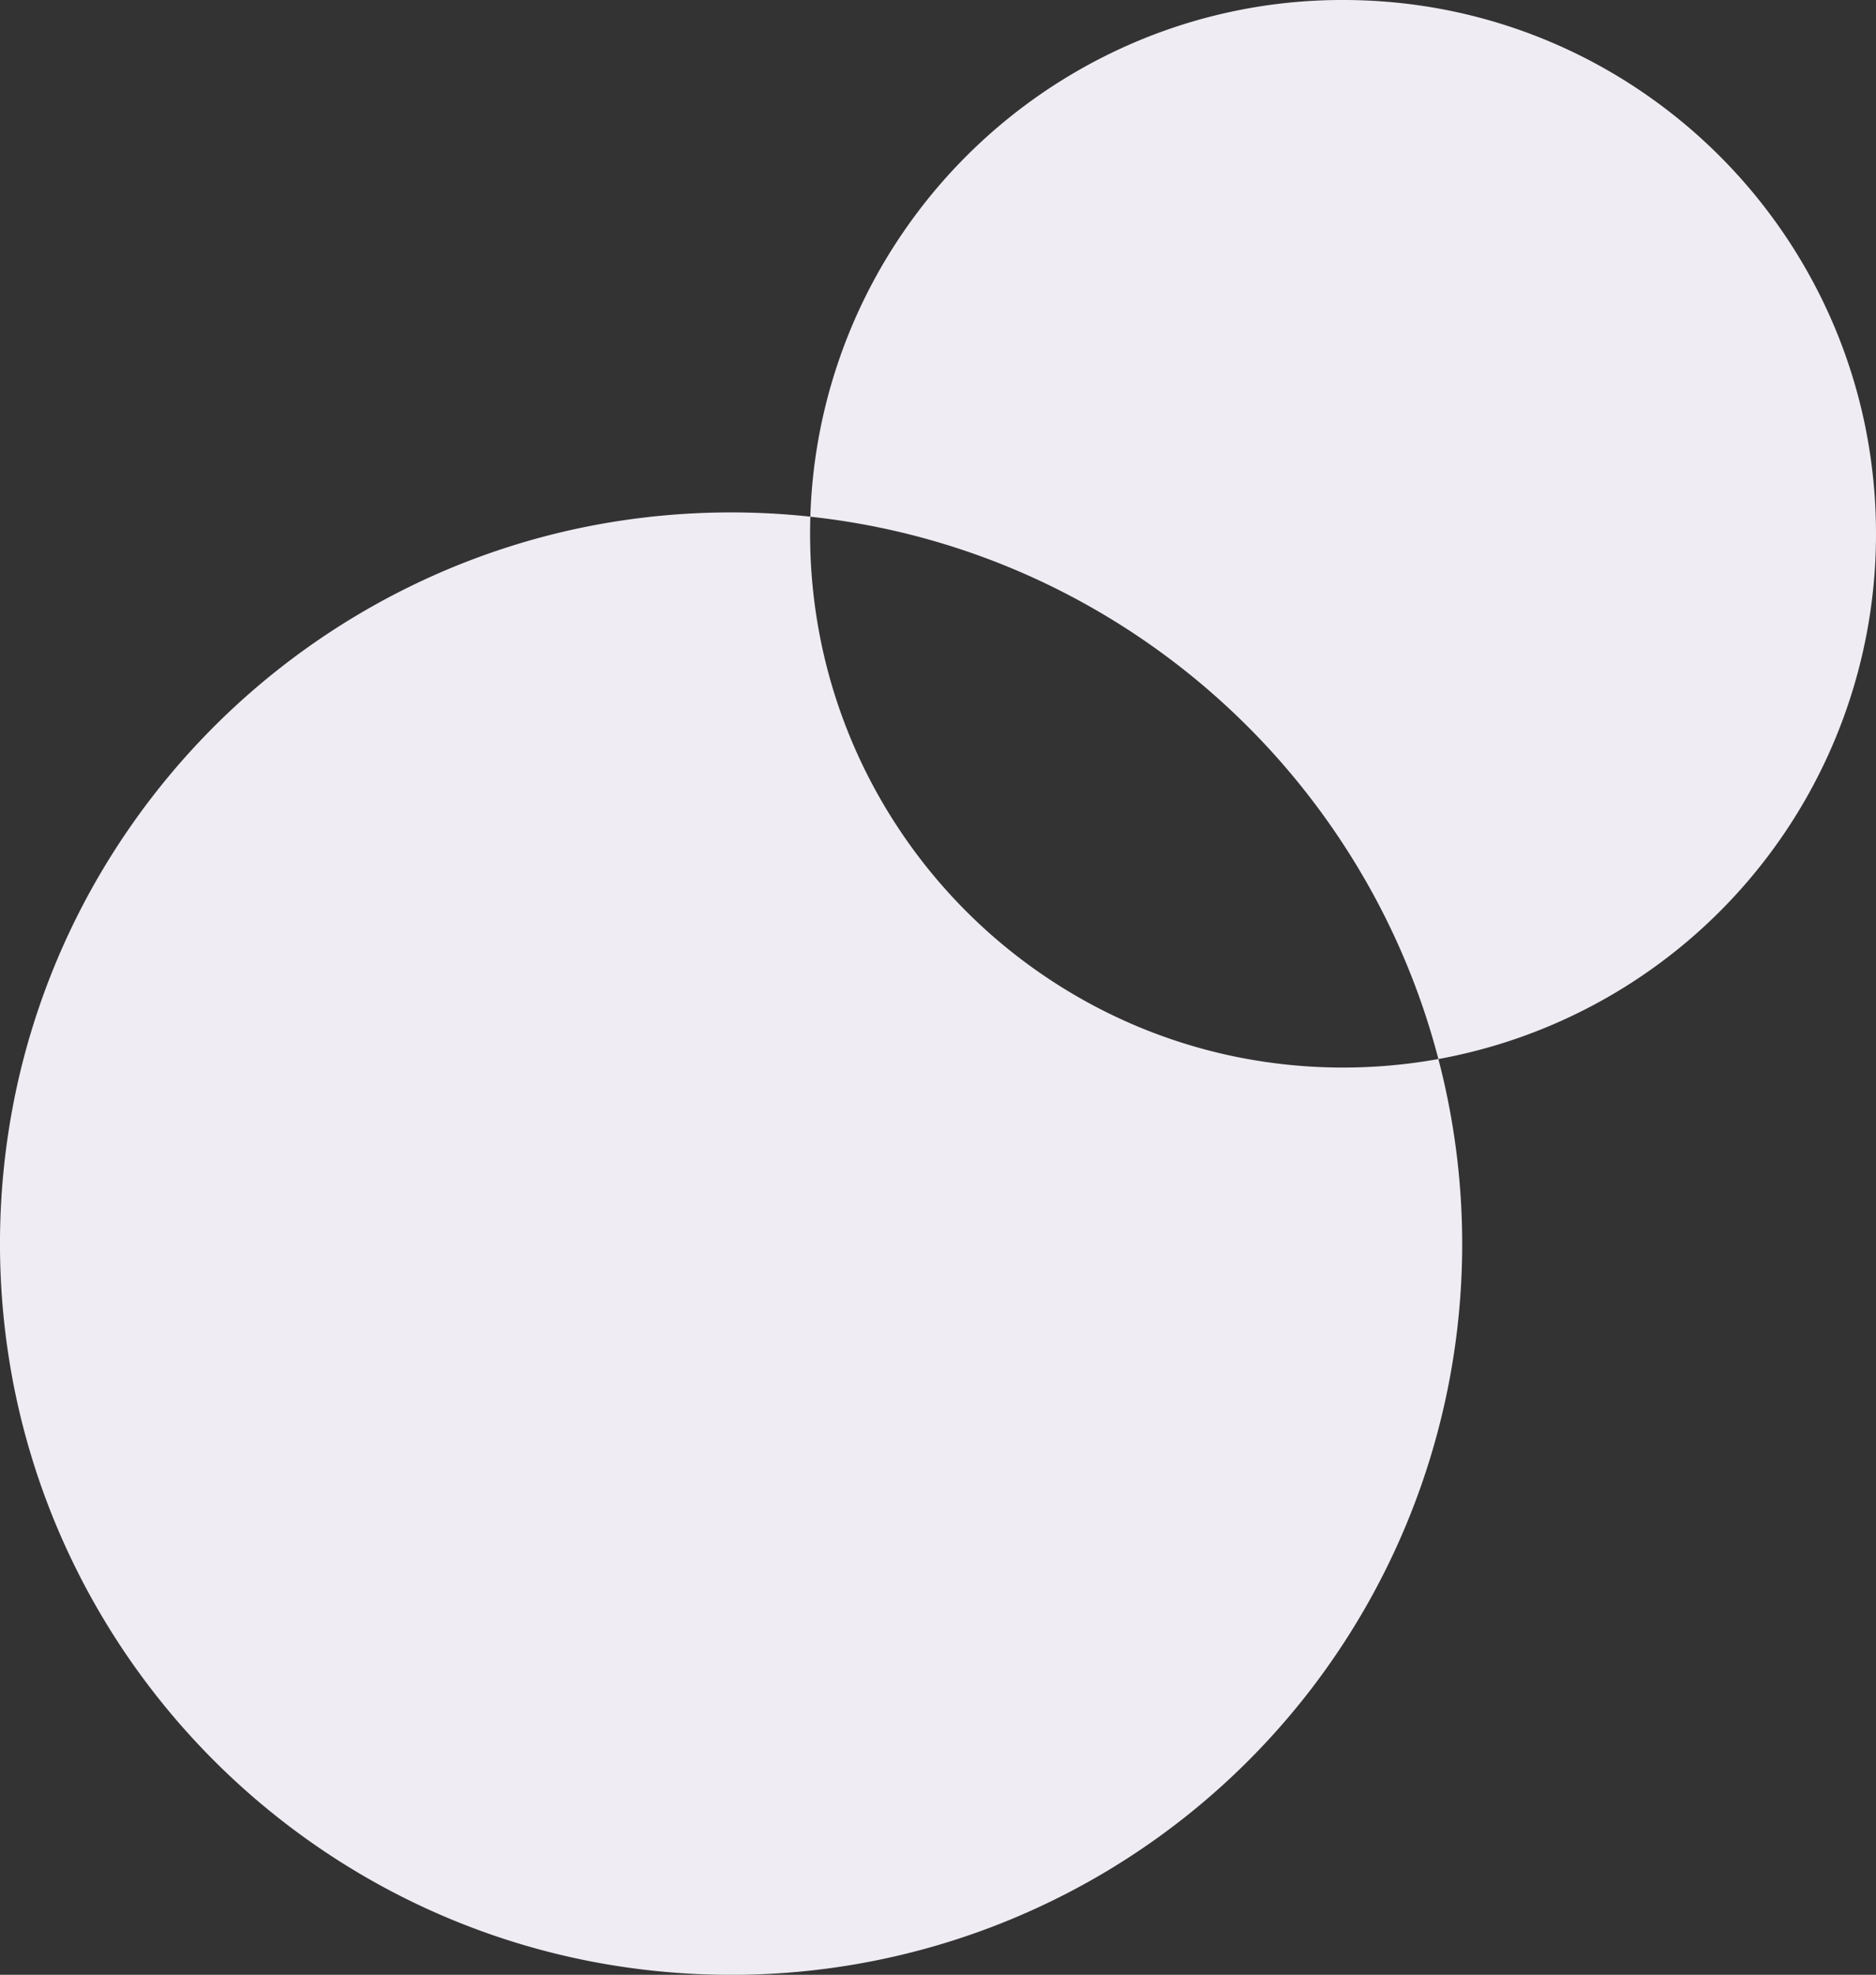<svg xmlns="http://www.w3.org/2000/svg" width="295.001" height="310.43" viewBox="0 0 295.001 310.43">
  <rect x="0" y="0" width="295.001" height="310.43" fill="#333333" stroke="none"/>
  <path id="circles" d="M5229.94,3692.431a115.781,115.781,0,0,1-23.165-2.335,114.294,114.294,0,0,1-41.1-17.295,115.27,115.27,0,0,1-41.644-50.57,114.358,114.358,0,0,1-6.7-21.575,116.073,116.073,0,0,1,0-46.329,114.321,114.321,0,0,1,17.295-41.1,115.287,115.287,0,0,1,50.571-41.644,114.365,114.365,0,0,1,21.576-6.7,116.259,116.259,0,0,1,35.652-1.665,83.565,83.565,0,0,1,15.159-45.515,84.053,84.053,0,0,1,36.569-29.355,83.237,83.237,0,0,1,32.037-6.349,84.325,84.325,0,0,1,16.89,1.7,83.3,83.3,0,0,1,29.968,12.625,84.142,84.142,0,0,1,30.364,36.916A83.57,83.57,0,0,1,5408.3,3449a84.611,84.611,0,0,1,1.7,16.91,83.854,83.854,0,0,1-68.813,82.566h0a114.22,114.22,0,0,0-13.7-31.8,115.4,115.4,0,0,0-51.1-44.351,114.163,114.163,0,0,0-33.958-9.1c-.027.868-.042,1.772-.042,2.686a84.6,84.6,0,0,0,1.7,16.91,83.5,83.5,0,0,0,12.61,30,84.062,84.062,0,0,0,36.873,30.4,83.3,83.3,0,0,0,15.731,4.889,84.565,84.565,0,0,0,31.883.365,114.87,114.87,0,0,1-111.246,143.959Z" transform="translate(-5114.999 -3382)" fill="#efecf3"/>
</svg>
